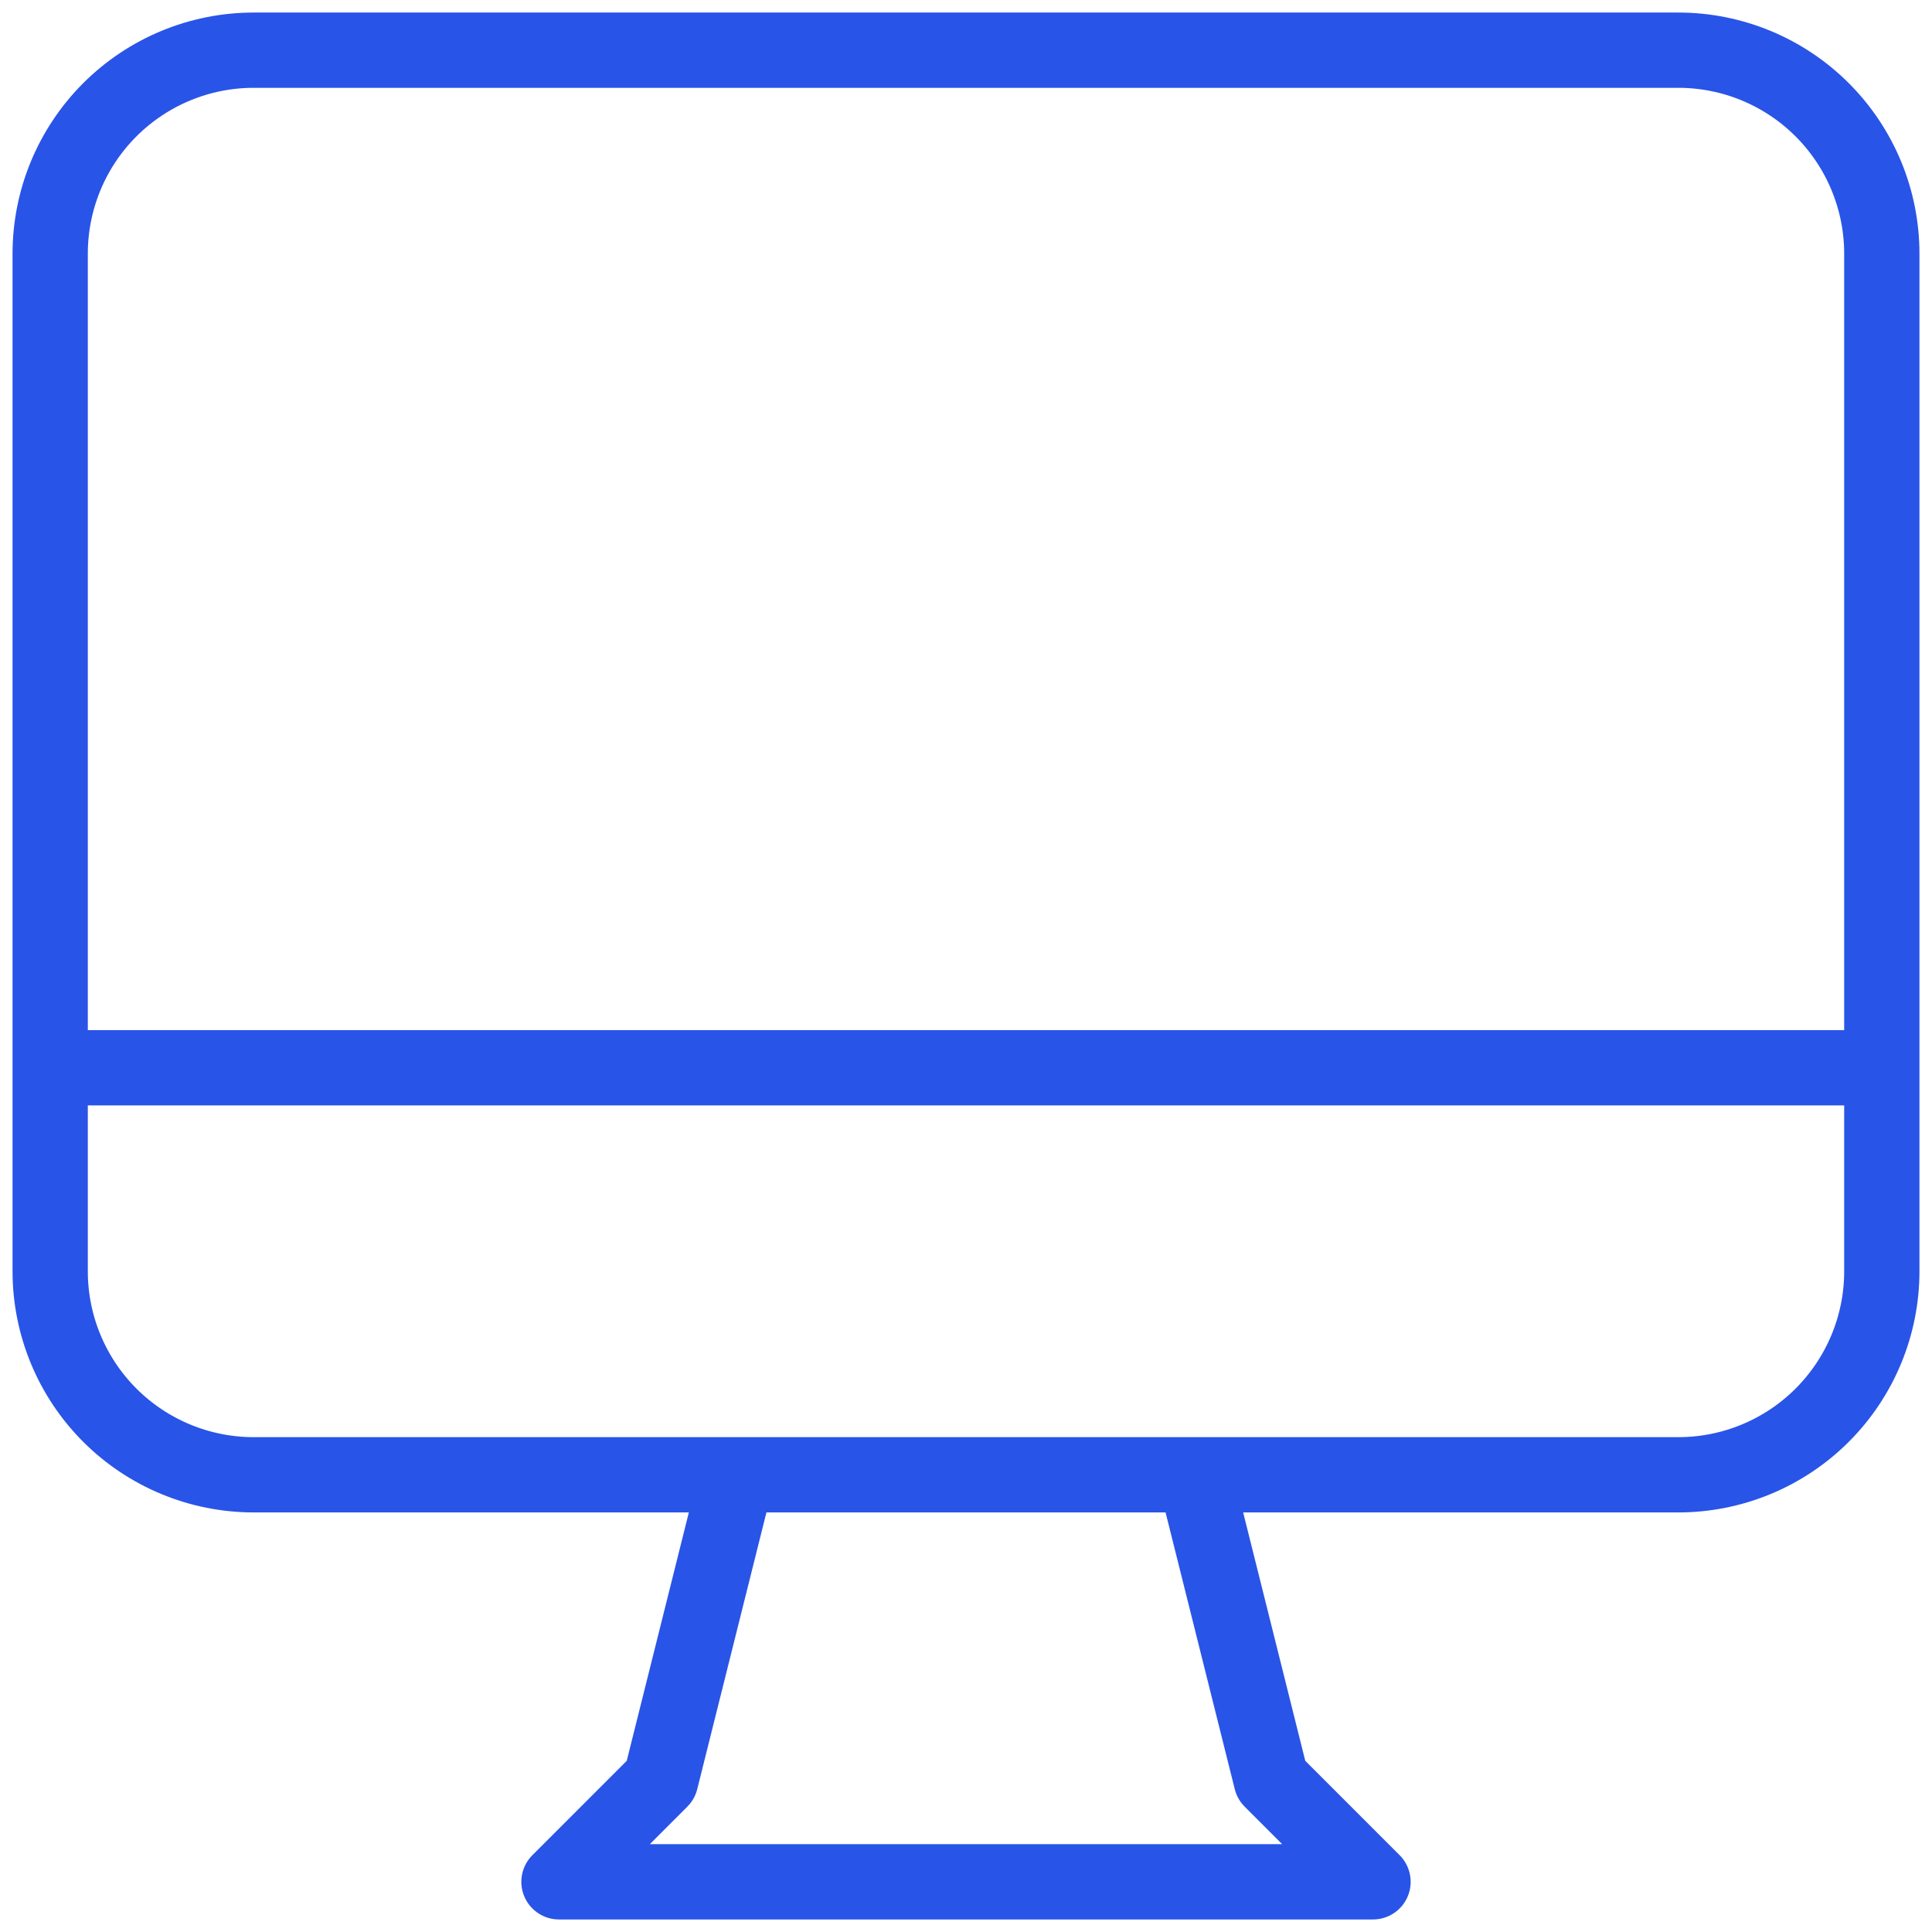 <svg xmlns="http://www.w3.org/2000/svg" width="77" height="77" viewBox="0 0 77 77" fill="none"><path d="M29.375 58.778L26.333 70.944L22.278 75H54.722L50.667 70.944L47.625 58.778H29.375ZM2 42.556H75H2ZM10.111 58.778H66.889C69.04 58.778 71.103 57.923 72.624 56.402C74.145 54.881 75 52.818 75 50.667V10.111C75 7.96 74.145 5.897 72.624 4.376C71.103 2.855 69.04 2 66.889 2H10.111C7.96 2 5.897 2.855 4.376 4.376C2.855 5.897 2 7.96 2 10.111V50.667C2 52.818 2.855 54.881 4.376 56.402C5.897 57.923 7.96 58.778 10.111 58.778Z" stroke="#2954E8" stroke-width="3" stroke-linecap="round" stroke-linejoin="round"></path></svg>